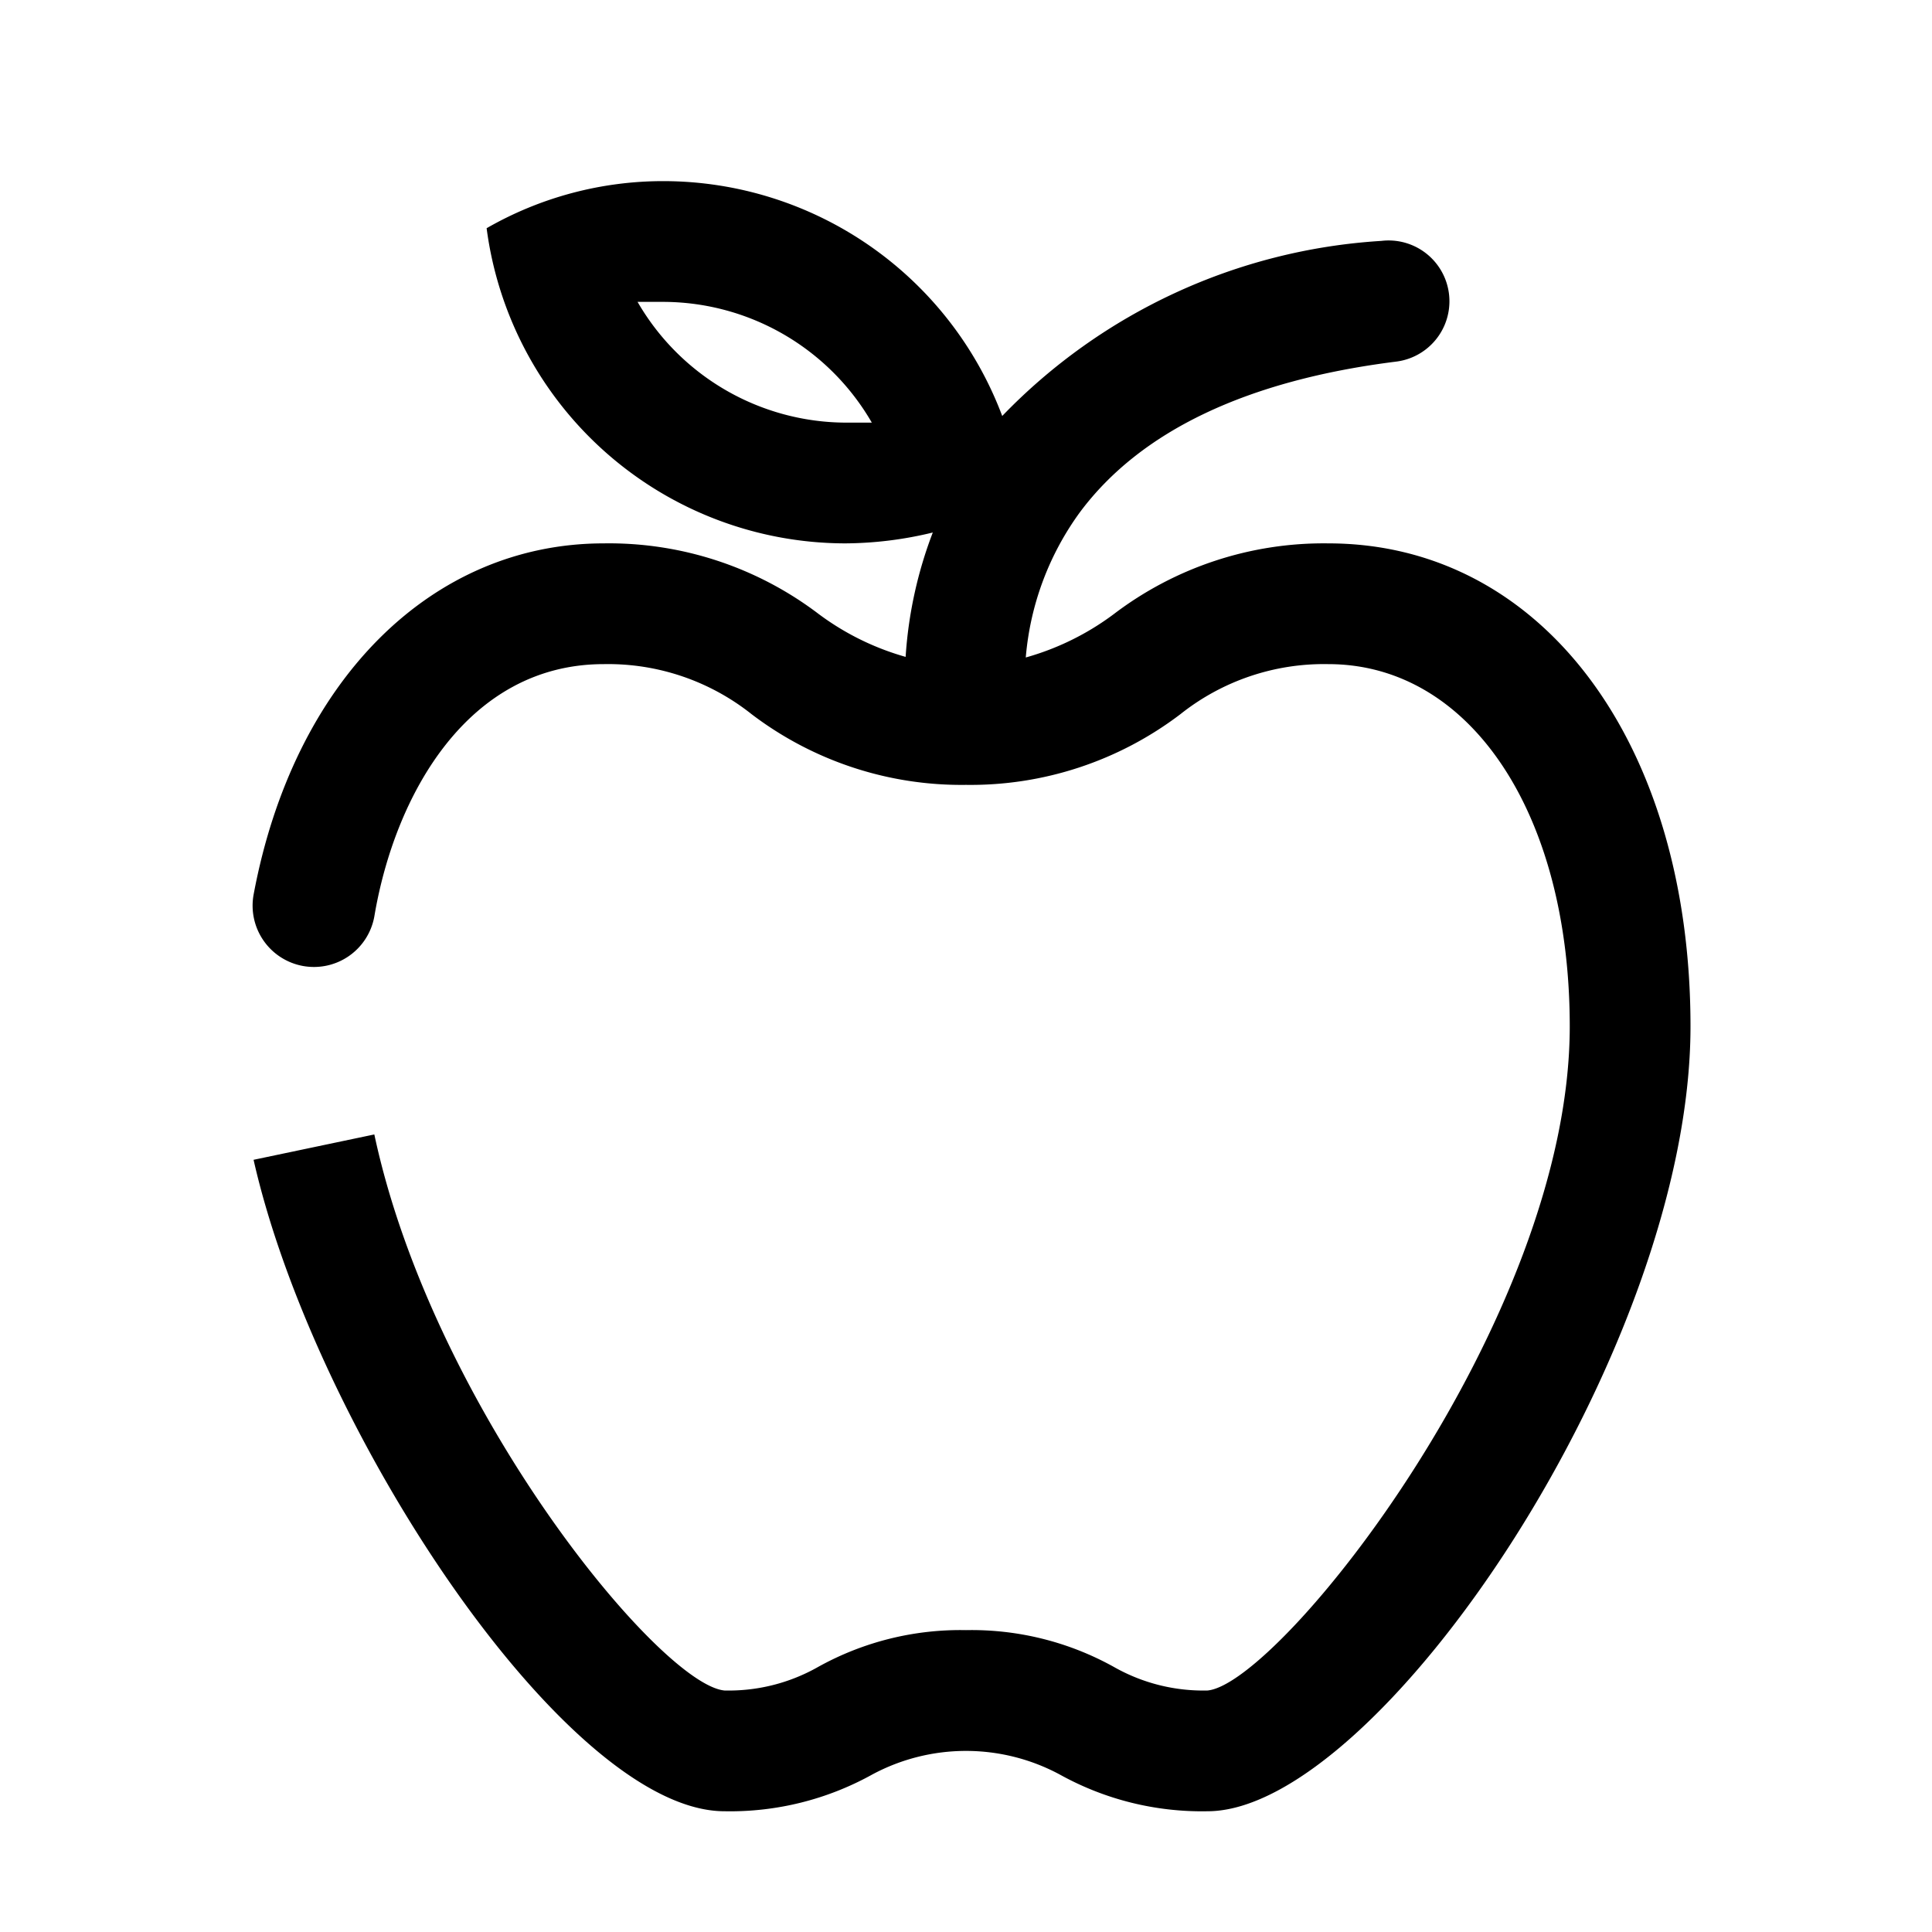 <svg id="79800c71-6b92-4228-8786-030ea6893872" data-name="ICONS EXPORT" xmlns="http://www.w3.org/2000/svg" width="32" height="32" viewBox="0 0 32 32"><title>food</title><path d="M22,9a5.74,5.74,0,0,0-3.55,1.17,4.43,4.43,0,0,1-1.46.72,4.75,4.75,0,0,1,.9-2.41c1-1.34,2.76-2.18,5.23-2.49a1,1,0,1,0-.24-2,9.53,9.53,0,0,0-6.28,2.9A6,6,0,0,0,11,3a5.87,5.87,0,0,0-2.94.78A6,6,0,0,0,14,9a6.26,6.26,0,0,0,1.45-.18A7,7,0,0,0,15,10.88a4.41,4.41,0,0,1-1.44-.71A5.74,5.74,0,0,0,10,9c-2.86,0-5.14,2.28-5.8,5.82h0a1,1,0,0,0,2,.36h0C6.54,13.16,7.75,11,10,11a3.82,3.82,0,0,1,2.45.83A5.74,5.74,0,0,0,16,13h0a5.74,5.74,0,0,0,3.55-1.17A3.82,3.82,0,0,1,22,11c2.35,0,4,2.47,4,6,0,4.87-4.8,10.89-6,11a3,3,0,0,1-1.55-.39A4.85,4.85,0,0,0,16,27a4.85,4.85,0,0,0-2.45.61A3,3,0,0,1,12,28c-1.07-.1-4.83-4.67-5.8-9.21l-2,.42C5.21,23.67,9.38,30,12,30a4.85,4.85,0,0,0,2.45-.61,3.28,3.28,0,0,1,3.1,0A4.85,4.85,0,0,0,20,30c2.83,0,8-7.64,8-13C28,12.29,25.53,9,22,9ZM14,7a4,4,0,0,1-3.44-2L11,5a4,4,0,0,1,3.44,2Z"/></svg>
